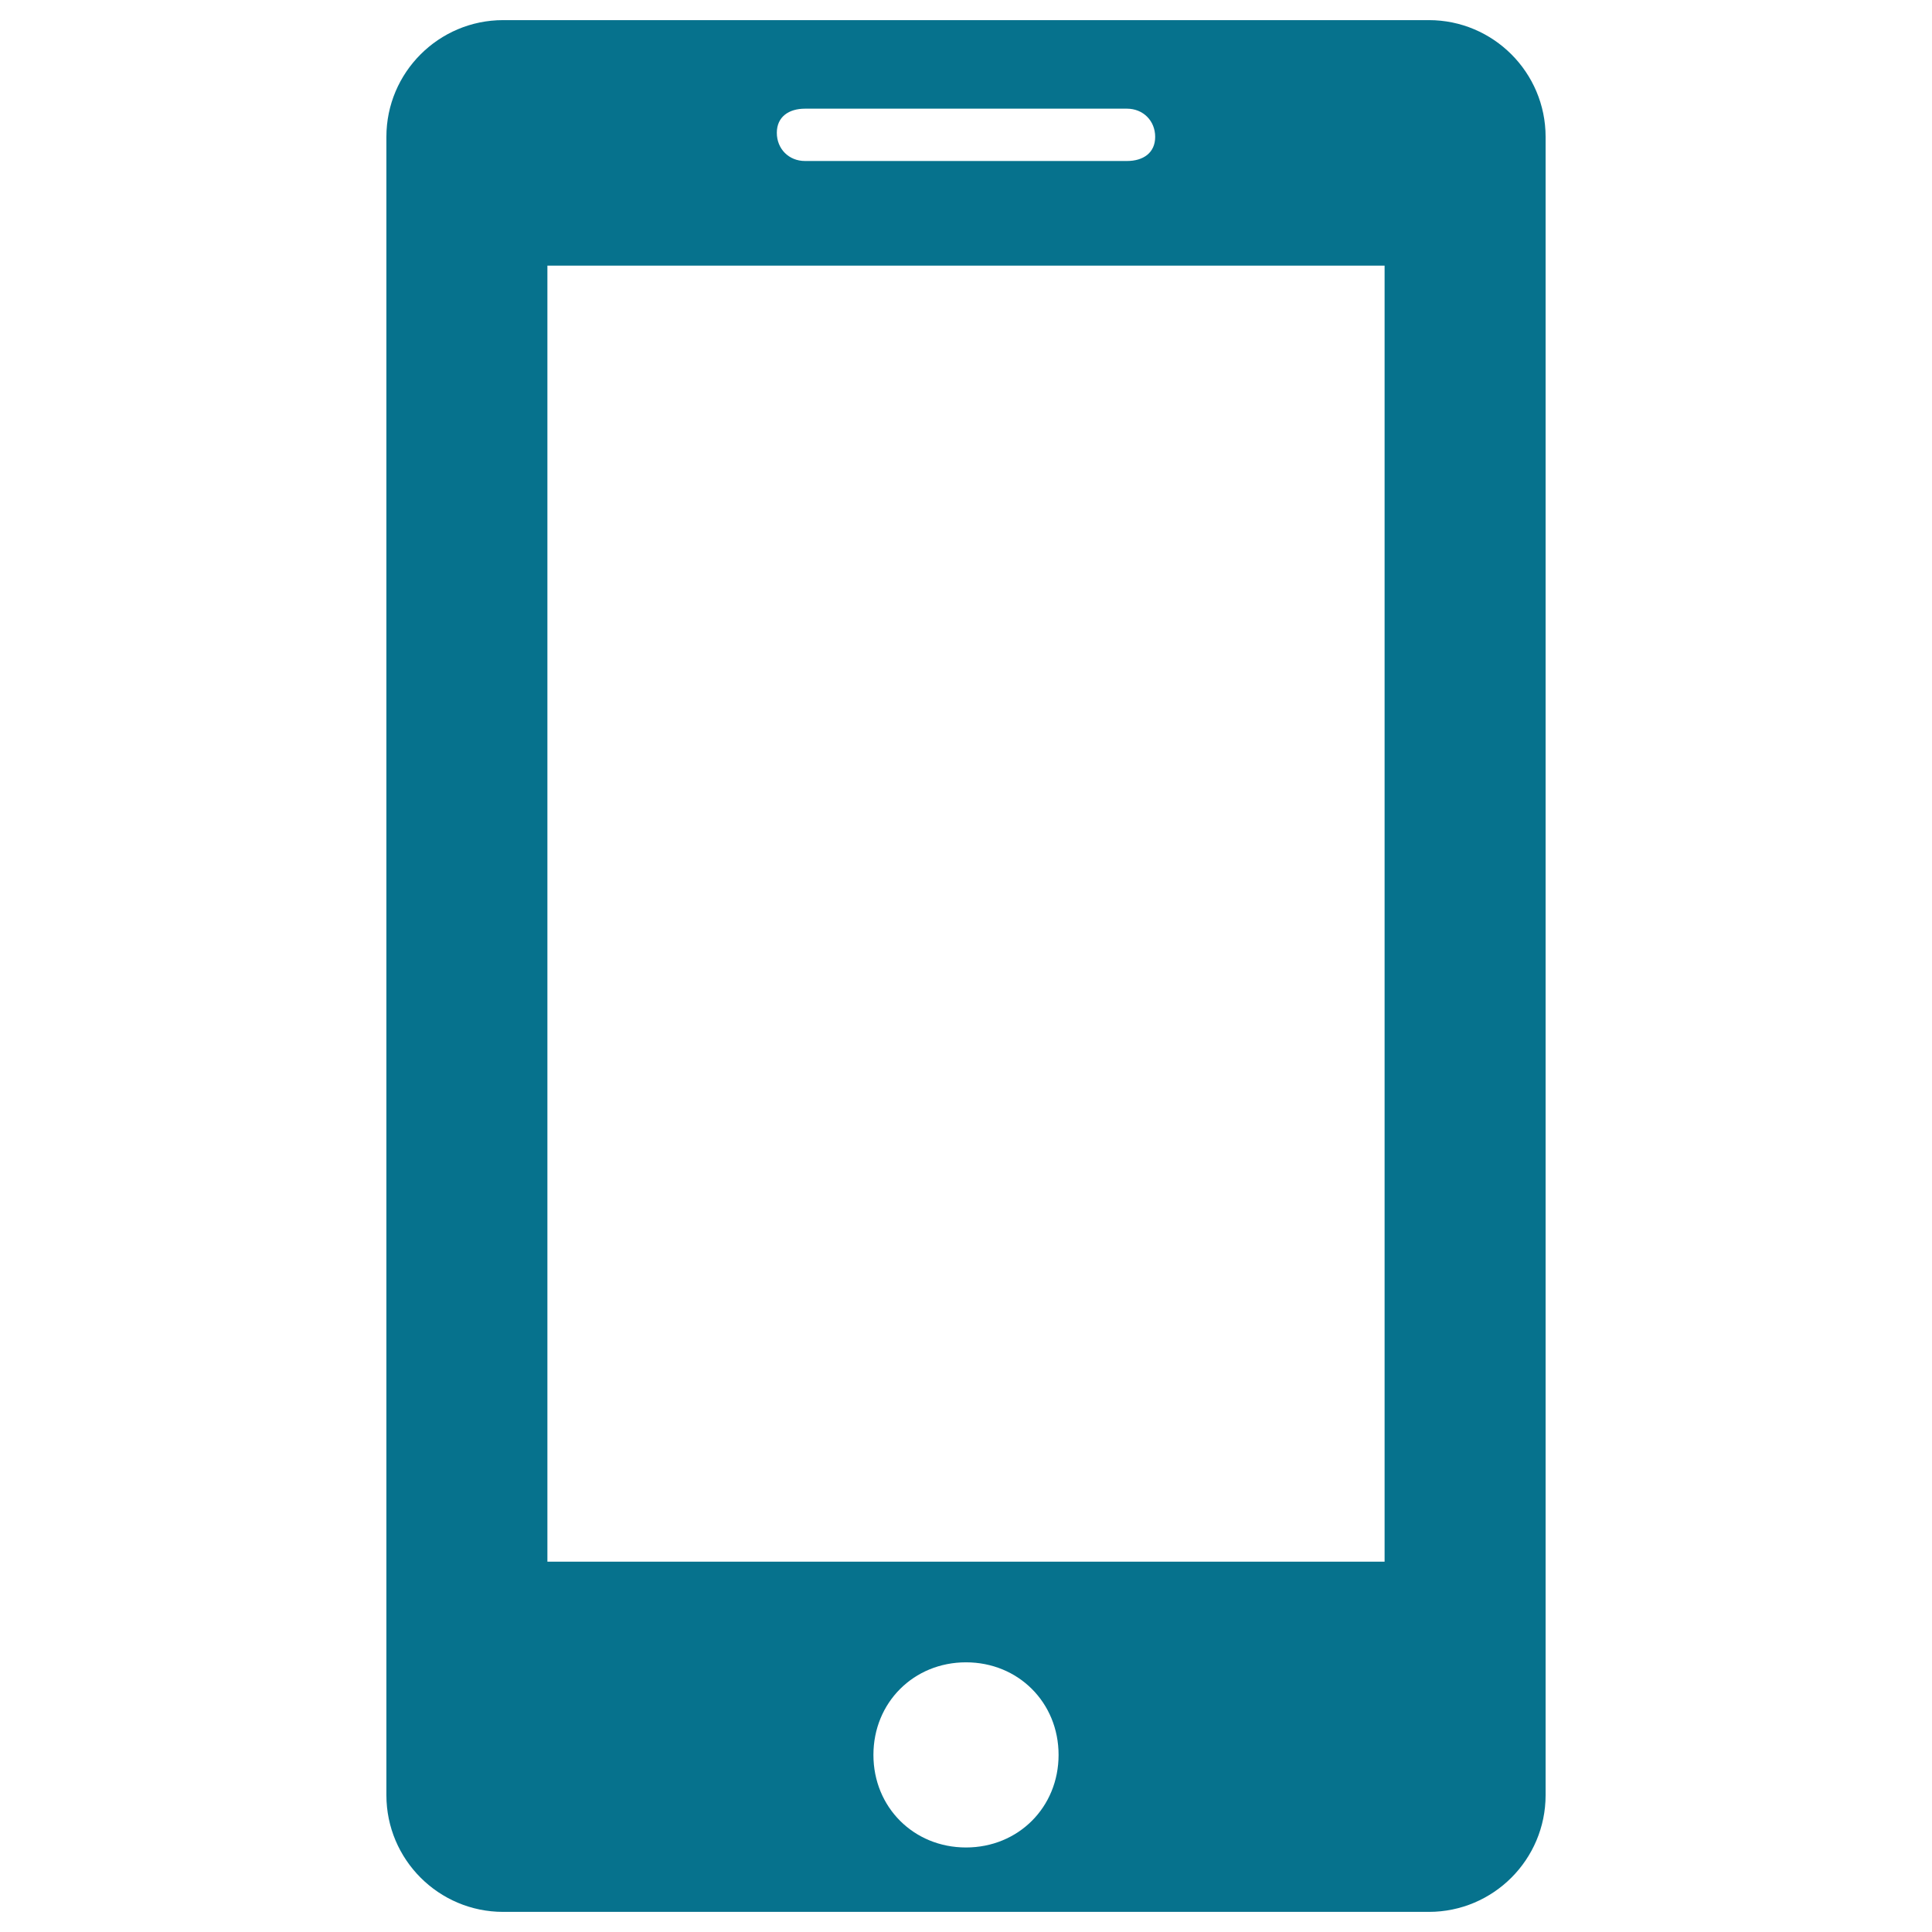<?xml version="1.0" encoding="utf-8"?>
<!-- Generator: Adobe Illustrator 18.0.0, SVG Export Plug-In . SVG Version: 6.00 Build 0)  -->
<!DOCTYPE svg PUBLIC "-//W3C//DTD SVG 1.1//EN" "http://www.w3.org/Graphics/SVG/1.1/DTD/svg11.dtd">
<svg version="1.1" id="Layer_1" xmlns="http://www.w3.org/2000/svg" xmlns:xlink="http://www.w3.org/1999/xlink" x="0px" y="0px"
	 viewBox="0 0 48 48" enable-background="new 0 0 48 48" xml:space="preserve">
<path fill="#06728D" d="M35.5,0.5h-23c-1.6,0-2.9,1.3-2.9,2.9v41.2c0,1.6,1.3,2.9,2.9,2.9h23c1.6,0,2.9-1.3,2.9-2.9V3.4
	C38.4,1.8,37.1,0.5,35.5,0.5z M20,2.7h8c0.4,0,0.7,0.3,0.7,0.7S28.4,4,28,4h-8c-0.4,0-0.7-0.3-0.7-0.7S19.6,2.7,20,2.7z M24,45.9
	c-1.3,0-2.3-1-2.3-2.3c0-1.3,1-2.3,2.3-2.3c1.3,0,2.3,1,2.3,2.3C26.3,44.9,25.3,45.9,24,45.9z M34.4,38.8H13.6V6.6h20.8V38.8z"/>
</svg>
